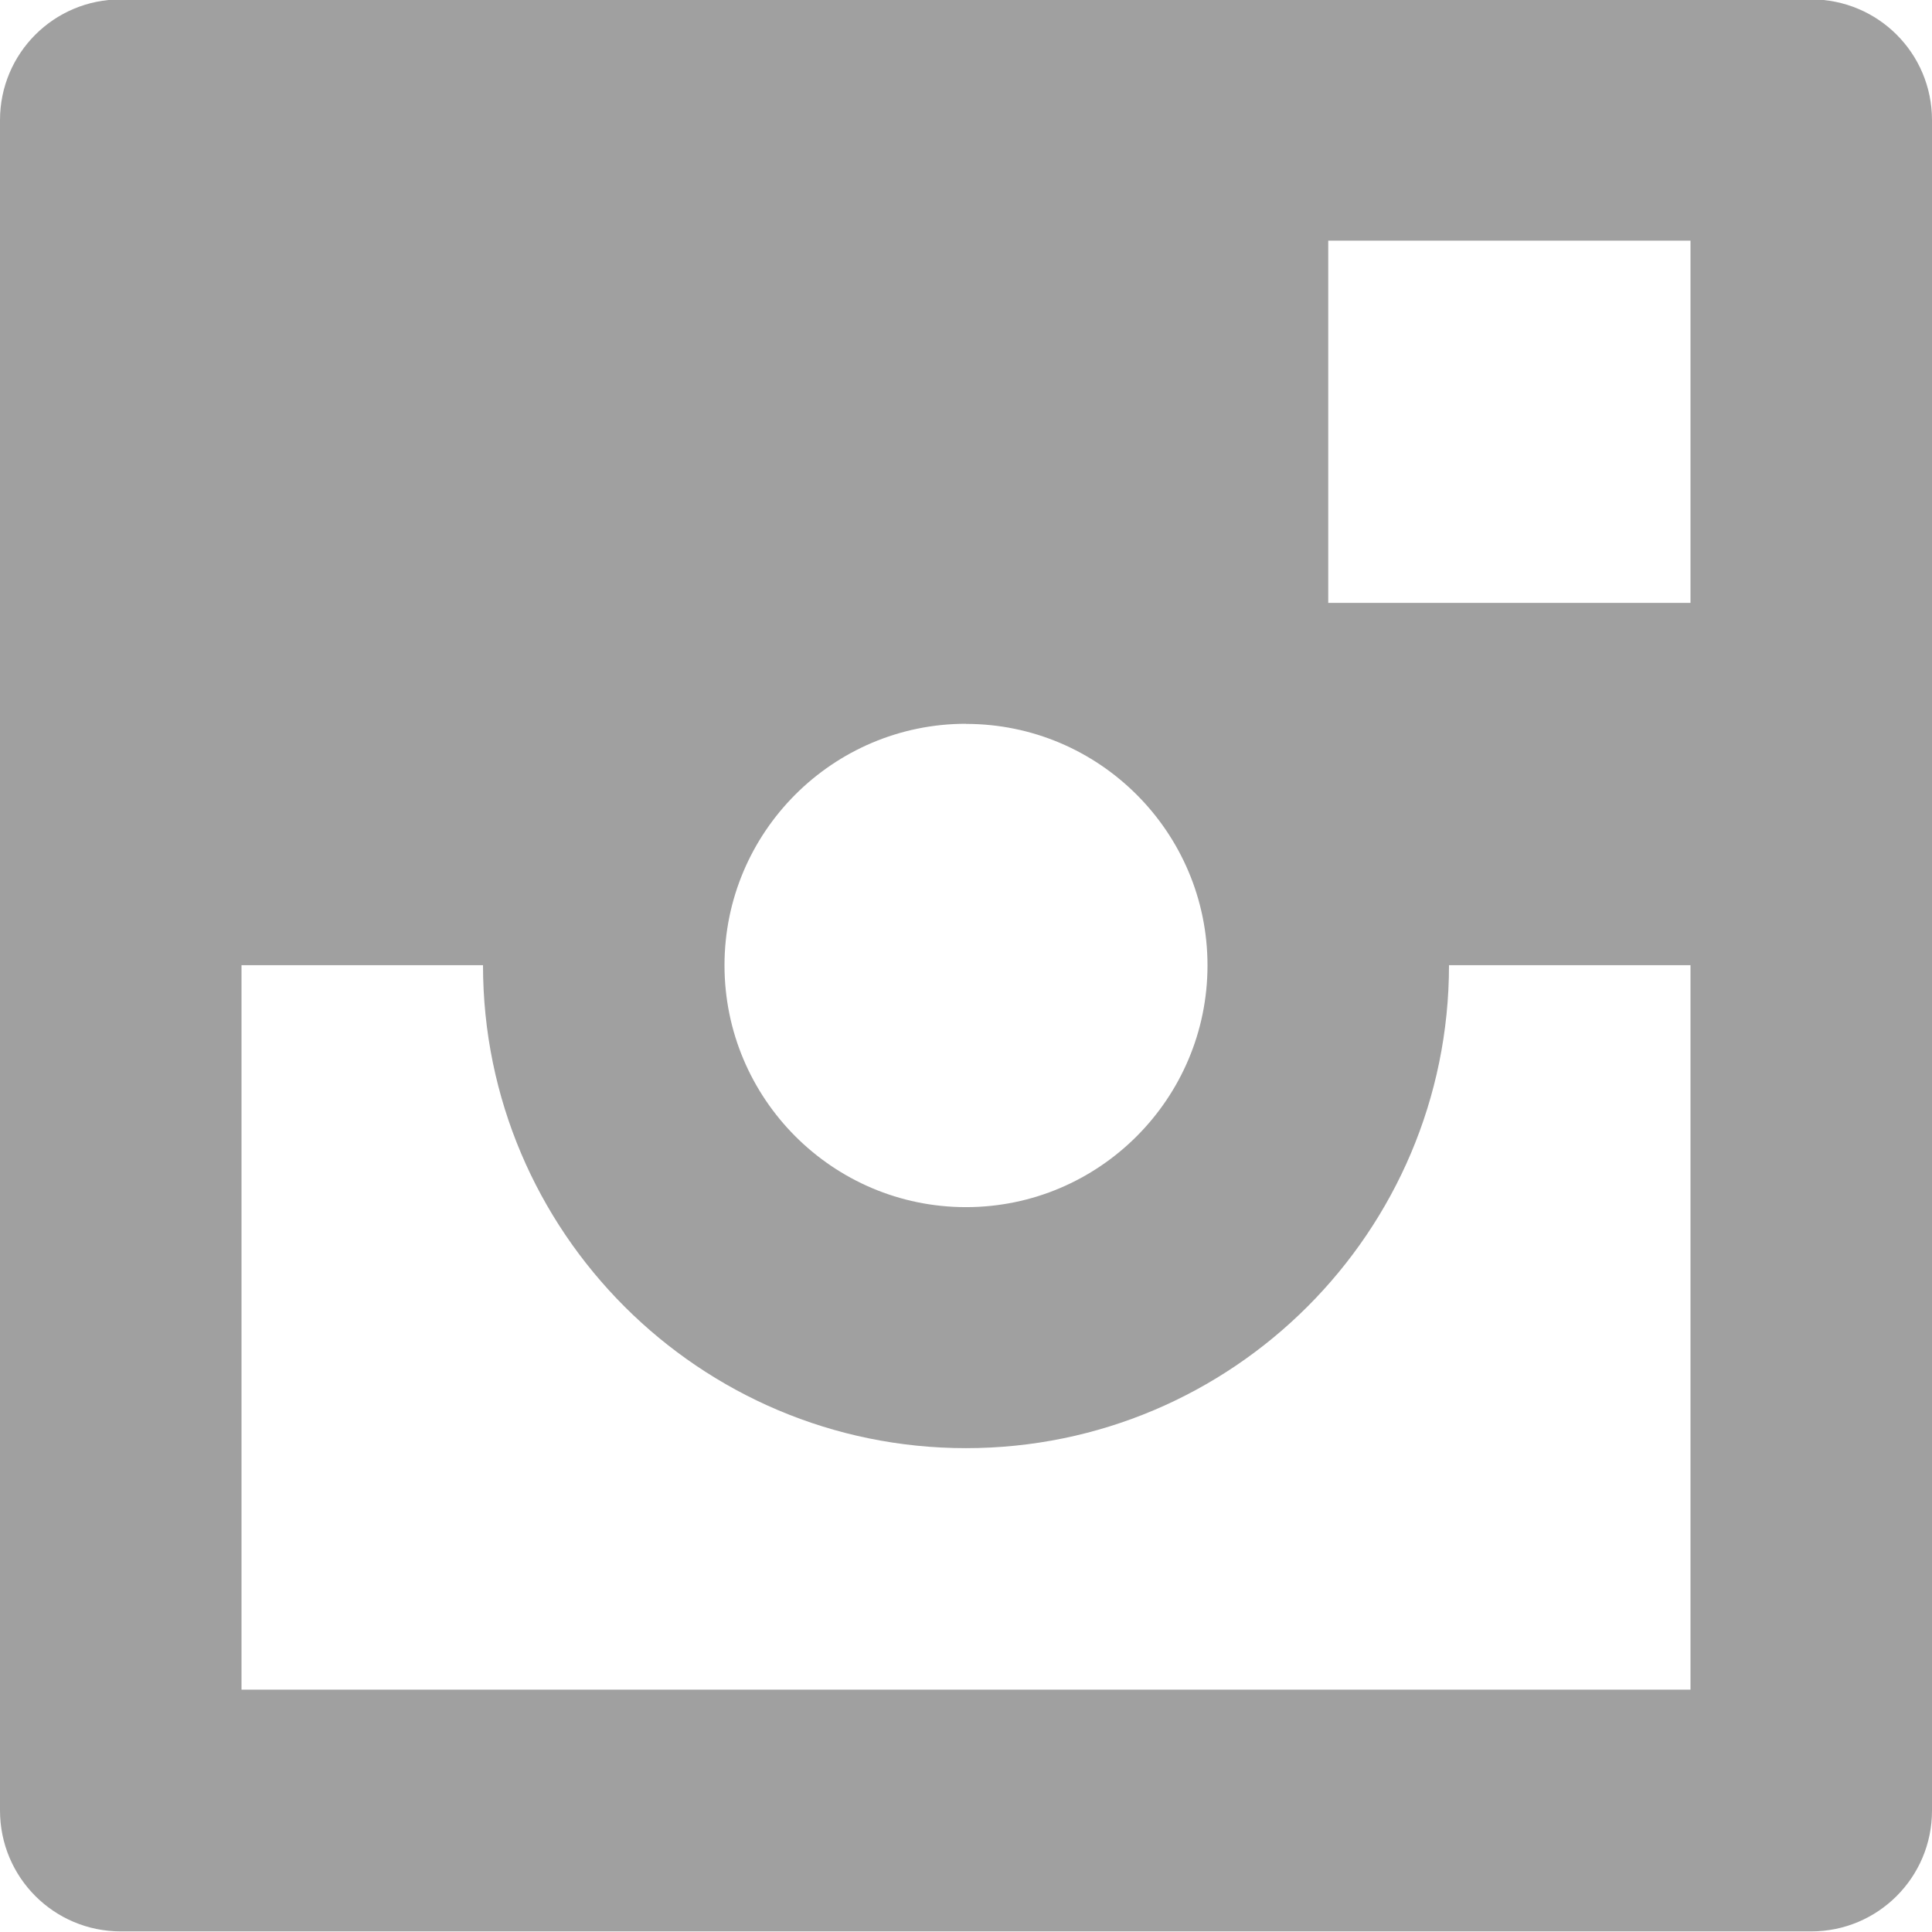 <svg xmlns="http://www.w3.org/2000/svg" preserveAspectRatio="xMidYMid" width="16" height="16" viewBox="0 0 16 16"><path fill="#a0a0a0" d="M2-.005H1c-.553 0-1 .446-1 1v13.998c0 .555.447 1.002 1 1.002h14c.552 0 1-.447 1-1v-14c0-.555-.448-1-1-1H2zm6 6c1.103 0 2 .897 2 2 0 1.104-.897 2.002-2 2.002-1.104 0-2-.898-2-2.003 0-1.102.896-2 2-2zm6 7.998H2v-6h2c0 2.21 1.795 4 4 4s4-1.79 4-4h2v6zm0-9h-3v-3h3v3z"/></svg>